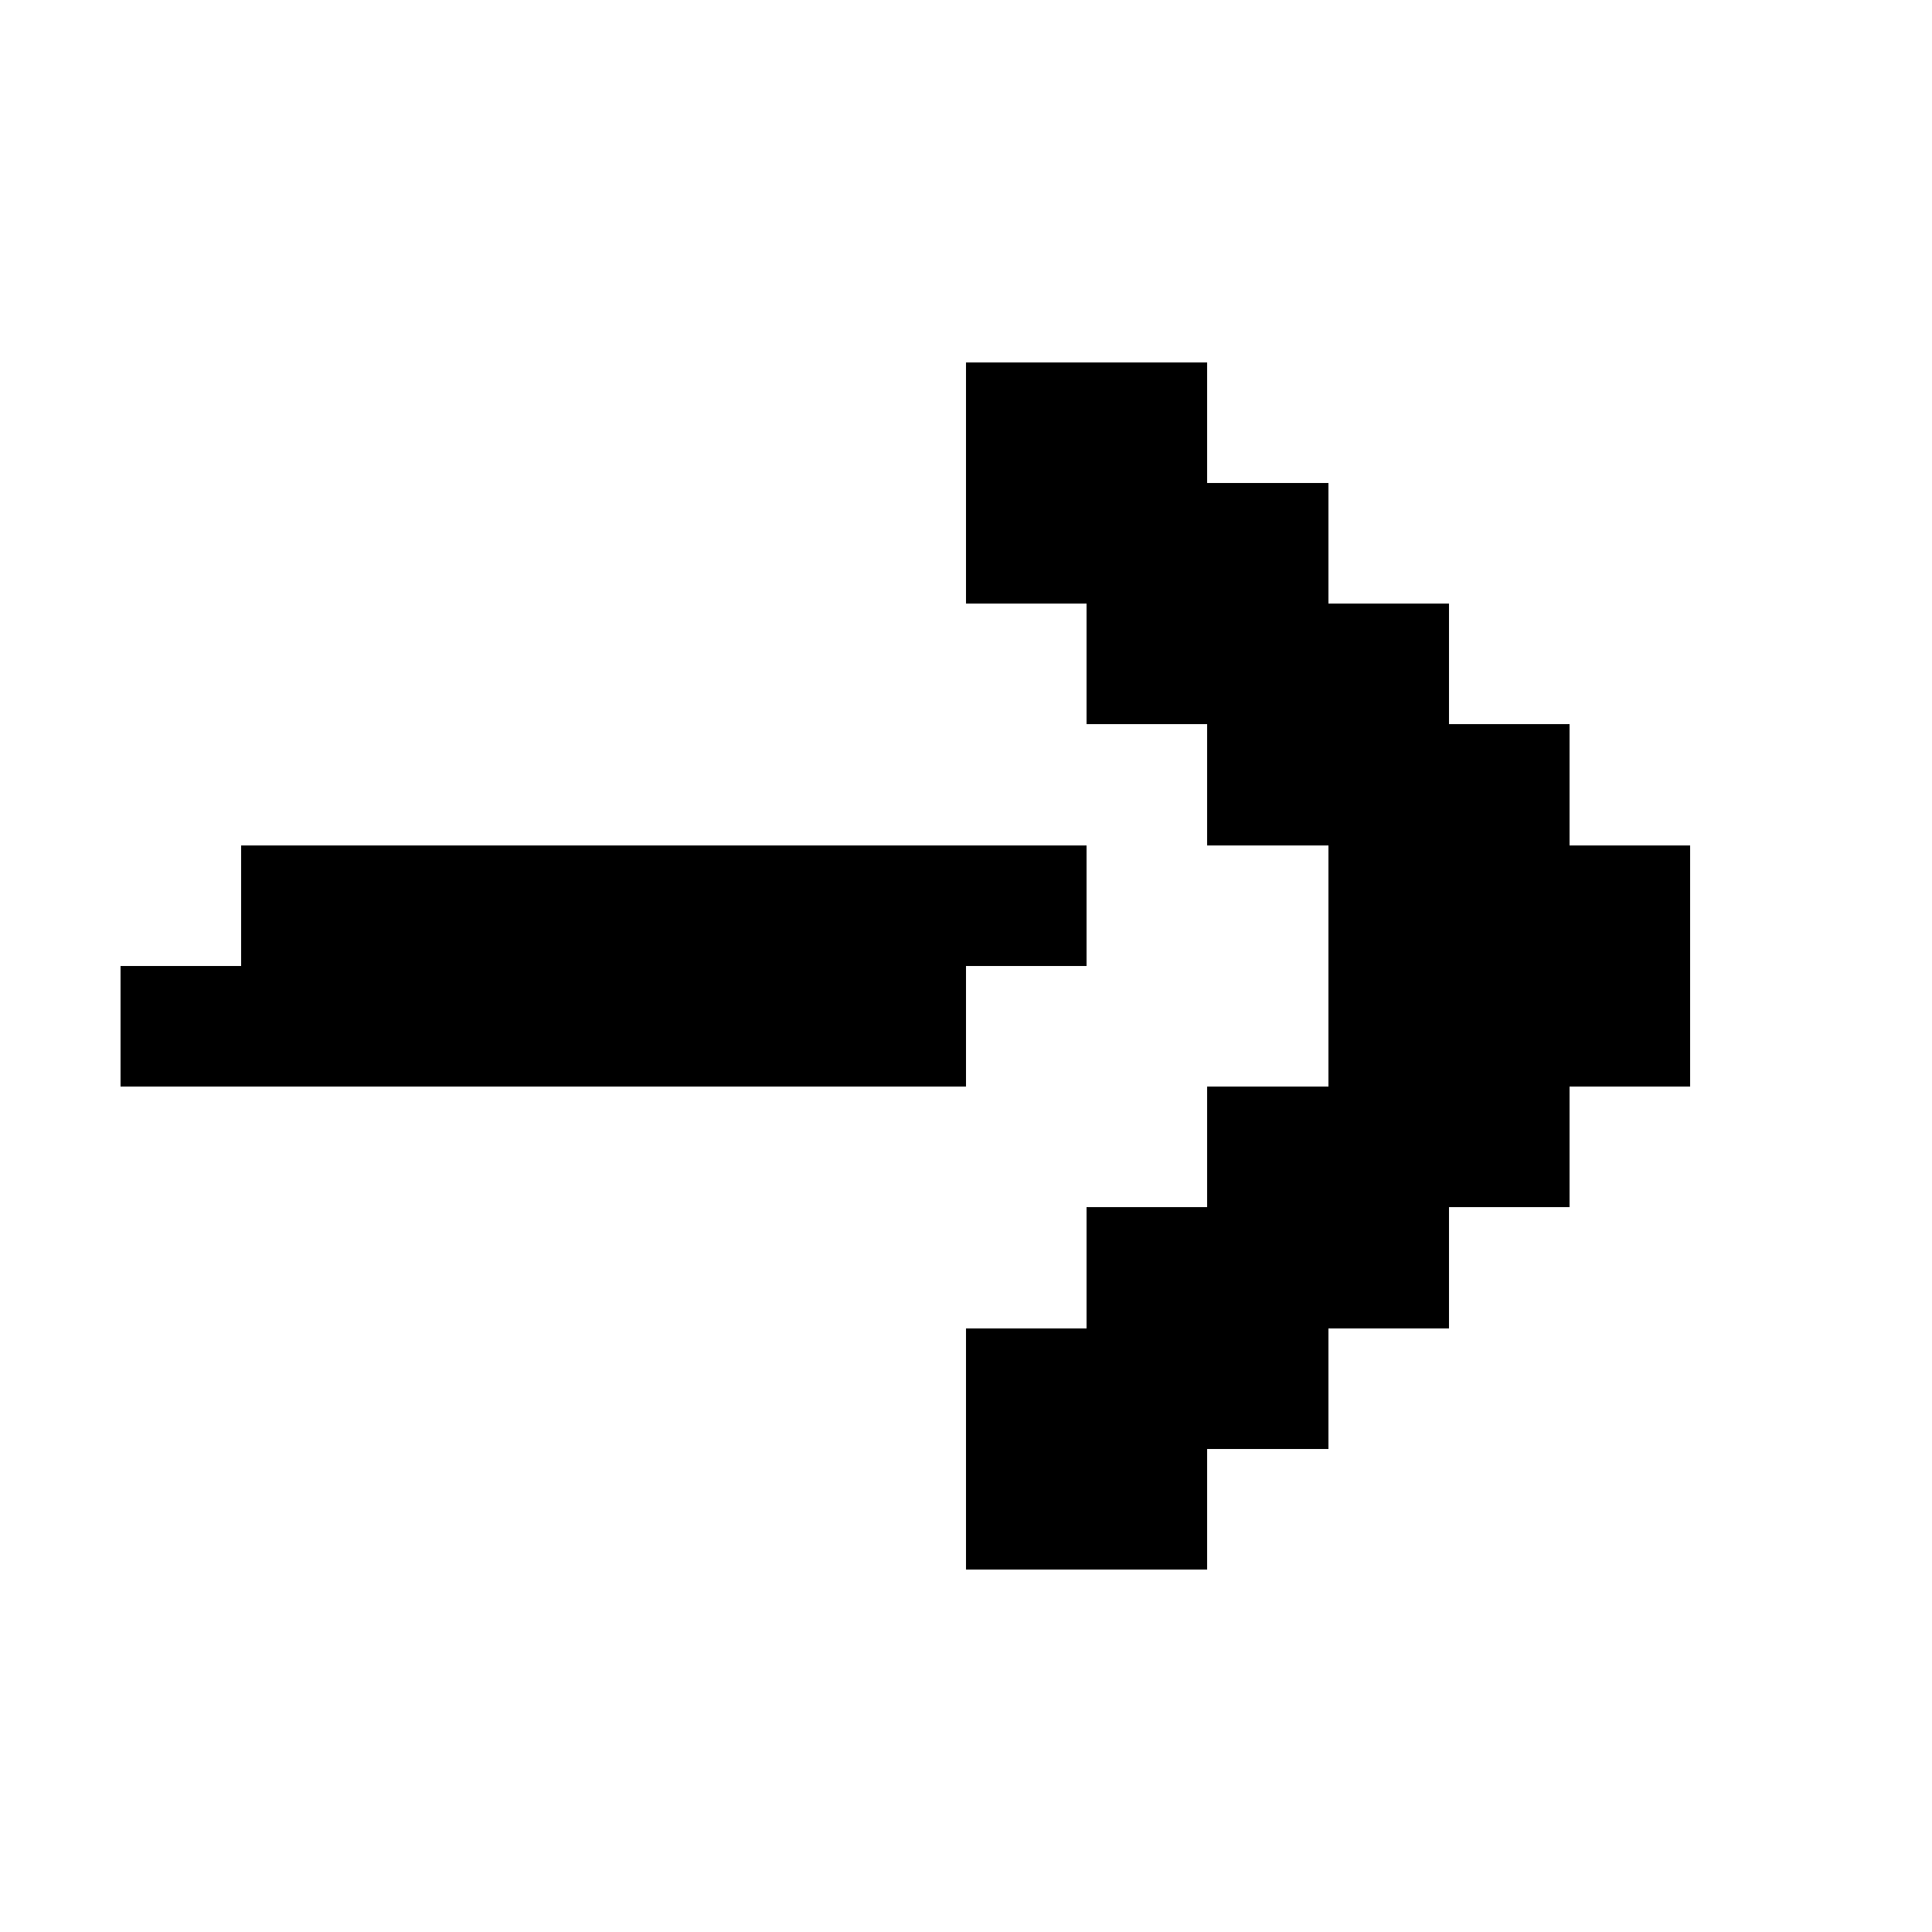 <?xml version="1.0" encoding="UTF-8" ?>
<svg version="1.1" width="16" height="16" xmlns="http://www.w3.org/2000/svg" shape-rendering="crispEdges">
    <g fill="currentColor">
        <rect x="8" y="3" width="2" height="2" />
        <rect x="10" y="4" width="1" height="3" />
        <rect x="9" y="5" width="1" height="1" />
        <rect x="11" y="5" width="1" height="6" />
        <rect x="12" y="6" width="1" height="4" />
        <rect x="2" y="7" width="7" height="1" />
        <rect x="13" y="7" width="1" height="2" />
        <rect x="1" y="8" width="7" height="1" />
        <rect x="10" y="9" width="1" height="3" />
        <rect x="9" y="10" width="1" height="3" />
        <rect x="8" y="11" width="1" height="2" />
    </g>
</svg>